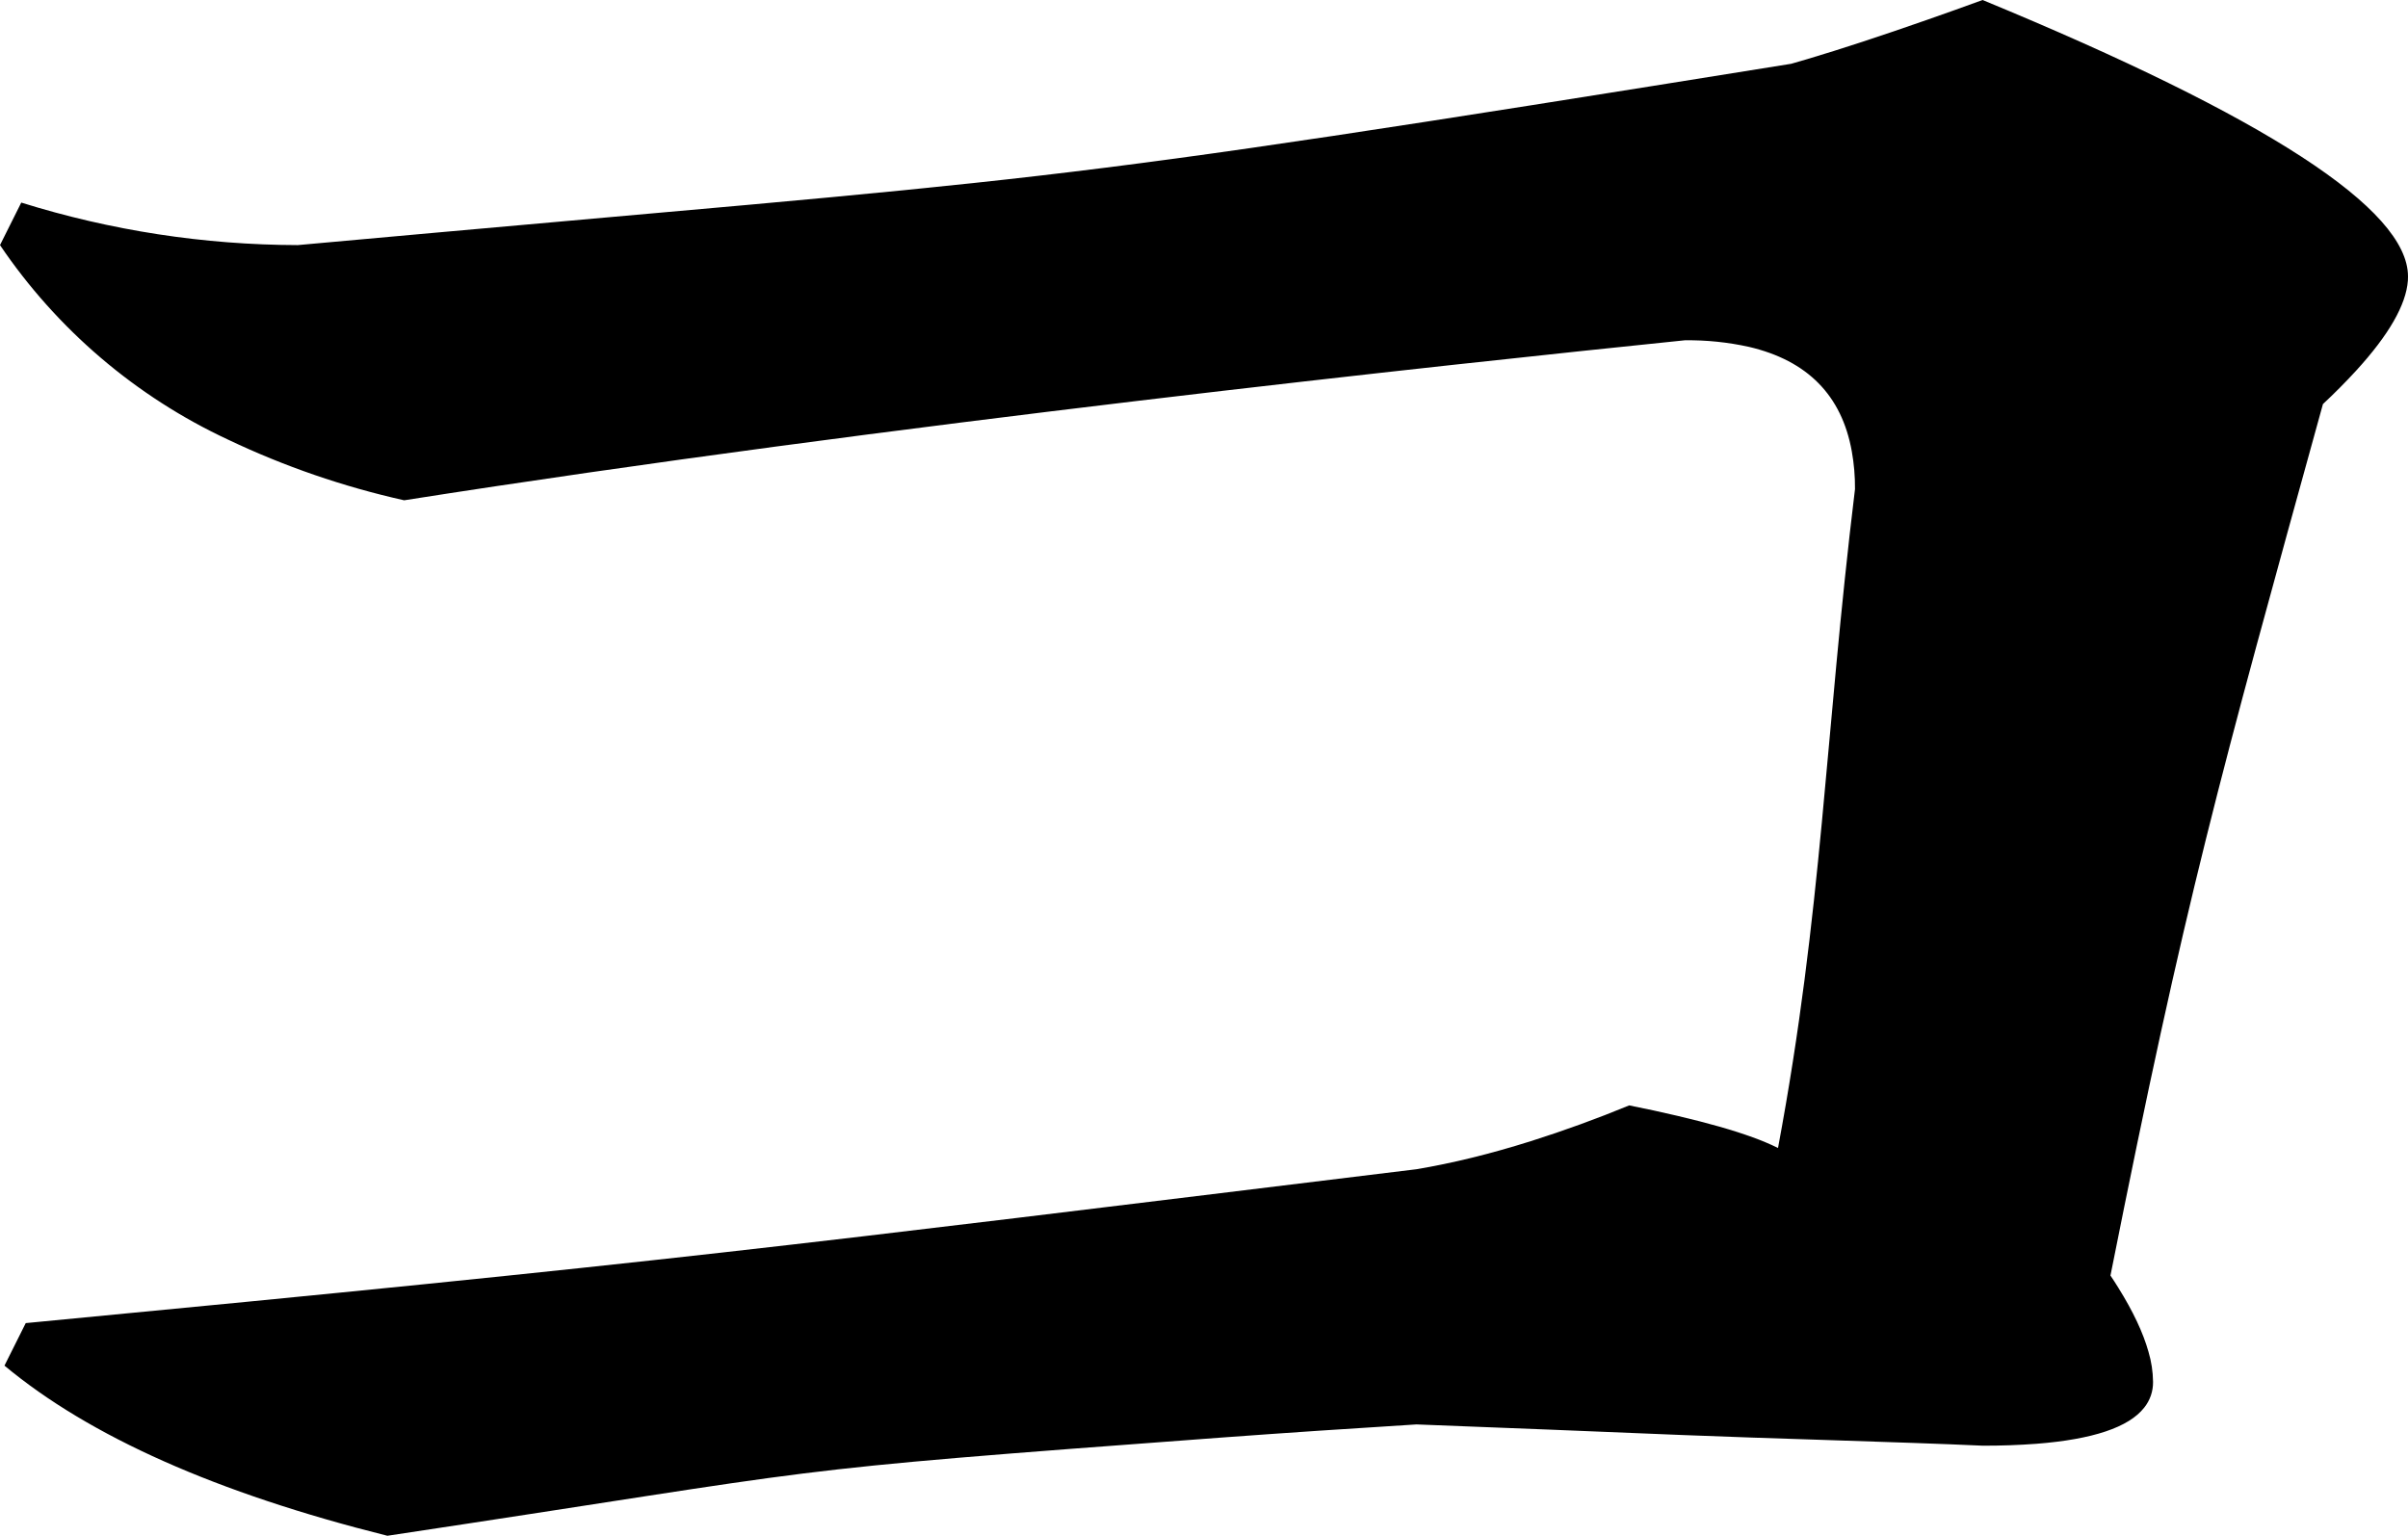 <?xml version="1.0" encoding="utf-8"?>
<svg xmlns="http://www.w3.org/2000/svg" viewBox="121.709 591.748 42.011 26.799" width="42.011px" height="26.799px">
  <path d="M 122.08 595.283 C 123.642 595.771 125.268 596.021 126.904 596.025 C 140.511 594.788 139.105 595.088 152.959 592.861 C 153.054 592.834 153.148 592.807 153.241 592.779 C 153.833 592.603 154.527 592.375 155.324 592.096 C 155.65 591.982 155.975 591.866 156.298 591.748 C 161.246 593.789 163.72 595.397 163.72 596.572 C 163.721 596.596 163.72 596.62 163.718 596.644 C 163.687 597.067 163.386 597.592 162.814 598.217 C 162.629 598.418 162.437 598.612 162.236 598.799 C 160.417 605.386 159.845 607.396 158.529 614.006 C 158.577 614.077 158.623 614.148 158.667 614.22 C 158.924 614.632 159.099 615.004 159.192 615.335 C 159.243 615.506 159.27 615.683 159.272 615.862 C 159.274 616.025 159.22 616.184 159.117 616.312 C 158.847 616.655 158.22 616.865 157.236 616.942 C 156.926 616.965 156.615 616.976 156.303 616.975 C 154.881 616.91 152.482 616.848 151.059 616.789 C 149.514 616.725 147.968 616.663 146.421 616.604 C 145.288 616.674 144.156 616.75 143.023 616.833 C 134.847 617.44 136.575 617.328 128.467 618.547 C 128.466 618.547 128.465 618.546 128.464 618.546 C 125.497 617.804 123.271 616.815 121.787 615.578 L 122.158 614.836 C 133.555 613.748 135.058 613.537 146.421 612.151 C 147.047 612.046 147.713 611.883 148.417 611.661 C 148.998 611.477 149.57 611.269 150.132 611.037 C 150.415 611.093 150.697 611.154 150.977 611.22 C 151.509 611.345 151.946 611.469 152.288 611.594 C 152.439 611.648 152.586 611.71 152.729 611.78 C 153.505 607.629 153.544 604.622 154.072 600.283 C 154.074 600.061 154.055 599.84 154.016 599.622 C 153.84 598.647 153.243 598.04 152.223 597.801 C 151.856 597.72 151.48 597.681 151.103 597.686 C 147.036 598.103 137.167 599.157 128.76 600.478 C 127.7 600.241 126.67 599.887 125.689 599.42 C 124.08 598.67 122.704 597.496 121.709 596.025 L 122.08 595.283 Z" id="path-52" vector-effect="non-scaling-stroke" transform="matrix(1, 0, 0, 1, 0, -5.684341886080802e-14)"/>
</svg>